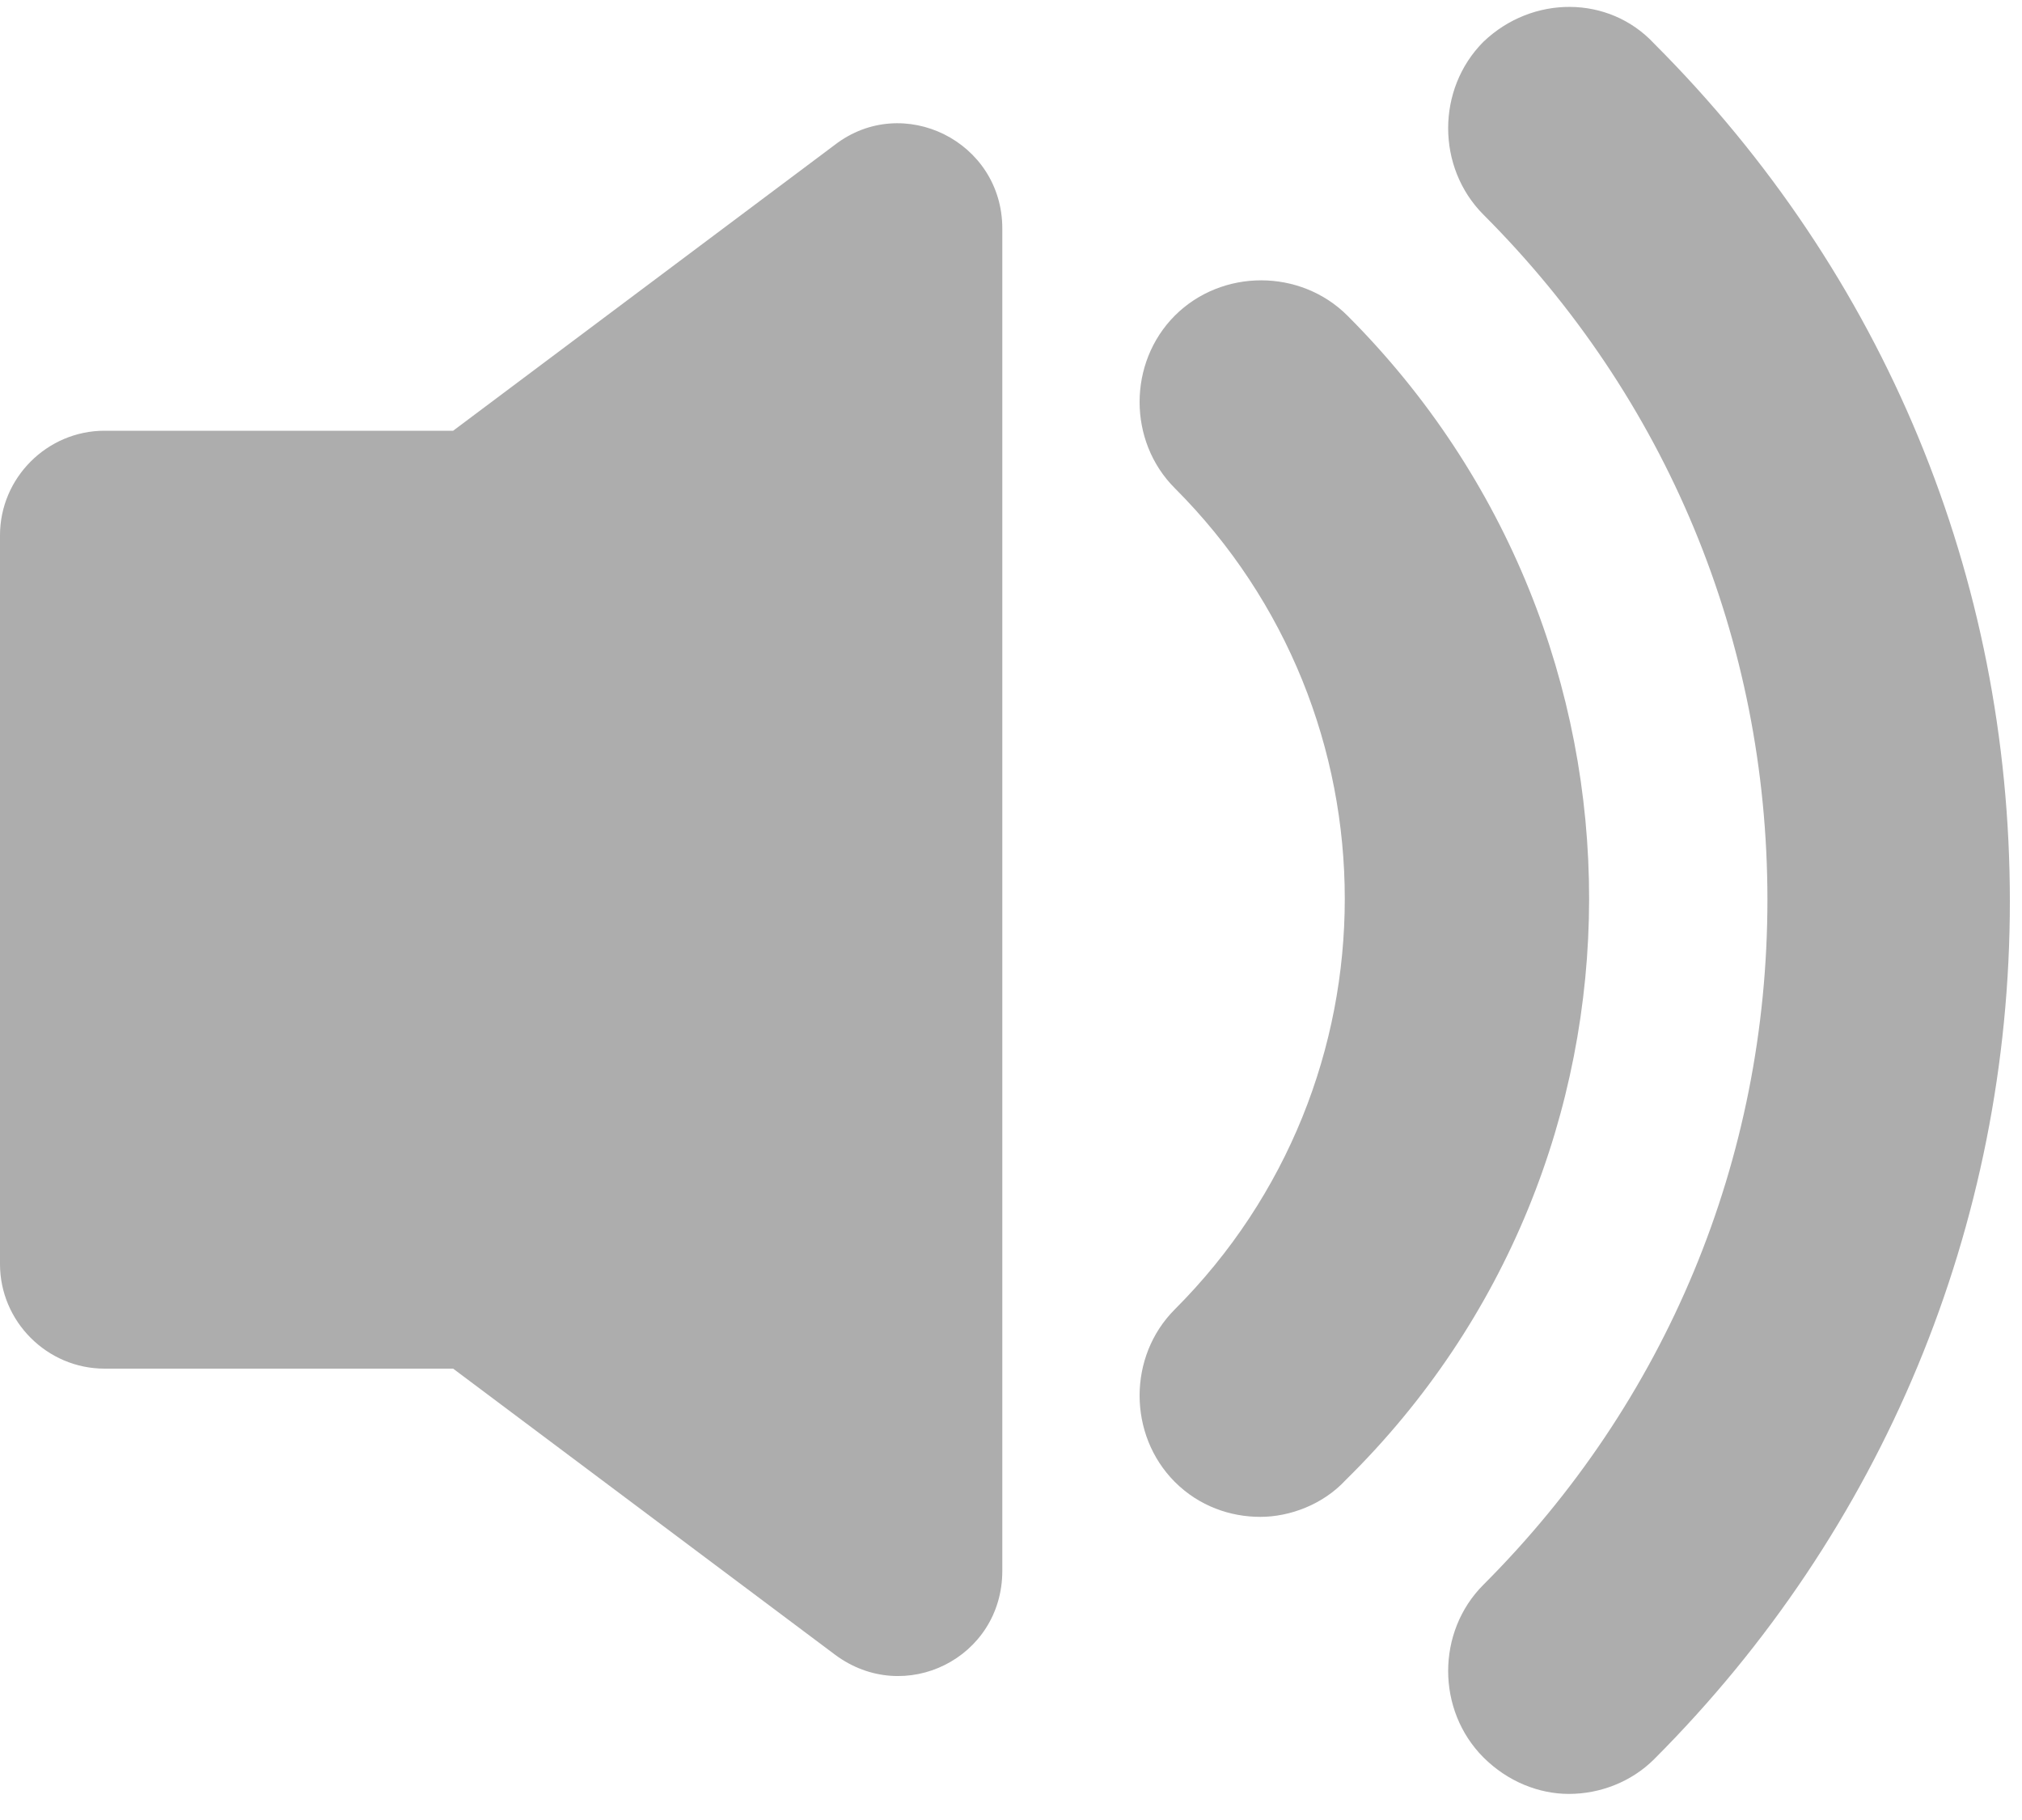 <?xml version="1.0" encoding="UTF-8" standalone="no"?>
<svg width="10px" height="9px" viewBox="0 0 10 9" version="1.1" xmlns="http://www.w3.org/2000/svg" xmlns:xlink="http://www.w3.org/1999/xlink">
    <!-- Generator: sketchtool 39.1 (31720) - http://www.bohemiancoding.com/sketch -->
    <title>9B9F303B-1E78-4DFF-909D-D790CAAC7640</title>
    <desc>Created with sketchtool.</desc>
    <defs></defs>
    <g id="Landing-Page-320-(480)" stroke="none" stroke-width="1" fill="none" fill-rule="evenodd">
        <g id="Complaint-Summary-320-(480)" transform="translate(-10, -1568)" fill="#ADADAD">
            <g id="Page-1" transform="translate(0, 1550)">
                <g id="ic-audio" transform="translate(10, 18)">
                    <path d="M4.129,0.716 L2.241,2.13 L0.517,2.13 C0.233,2.13 0,2.363 0,2.647 L0,6.251 C0,6.535 0.233,6.768 0.517,6.768 L2.241,6.768 L4.129,8.182 C4.474,8.44 4.957,8.199 4.957,7.768 L4.957,1.13 C4.957,0.699 4.466,0.457 4.129,0.716 L4.129,0.716 Z" id="Shape"></path>
                    <path d="M6.664,1.561 C6.431,1.328 6.043,1.328 5.81,1.561 C5.578,1.794 5.578,2.182 5.81,2.414 C6.931,3.535 6.931,5.354 5.81,6.475 C5.578,6.707 5.578,7.095 5.81,7.328 C5.931,7.449 6.086,7.501 6.233,7.501 C6.379,7.501 6.543,7.44 6.655,7.319 C8.259,5.742 8.259,3.156 6.664,1.561 L6.664,1.561 Z" id="Shape"></path>
                    <path d="M7.336,0.207 C7.104,0.44 7.104,0.828 7.336,1.061 C8.241,1.966 8.741,3.164 8.741,4.449 C8.741,5.733 8.241,6.932 7.336,7.837 C7.104,8.069 7.104,8.457 7.336,8.69 C7.457,8.811 7.612,8.871 7.759,8.871 C7.914,8.871 8.069,8.811 8.181,8.699 C9.31,7.569 9.94,6.061 9.94,4.457 C9.94,2.854 9.319,1.354 8.181,0.216 C7.957,-0.025 7.578,-0.025 7.336,0.207 L7.336,0.207 Z" id="Shape"></path>
                </g>
            </g>
        </g>
    </g>
</svg>